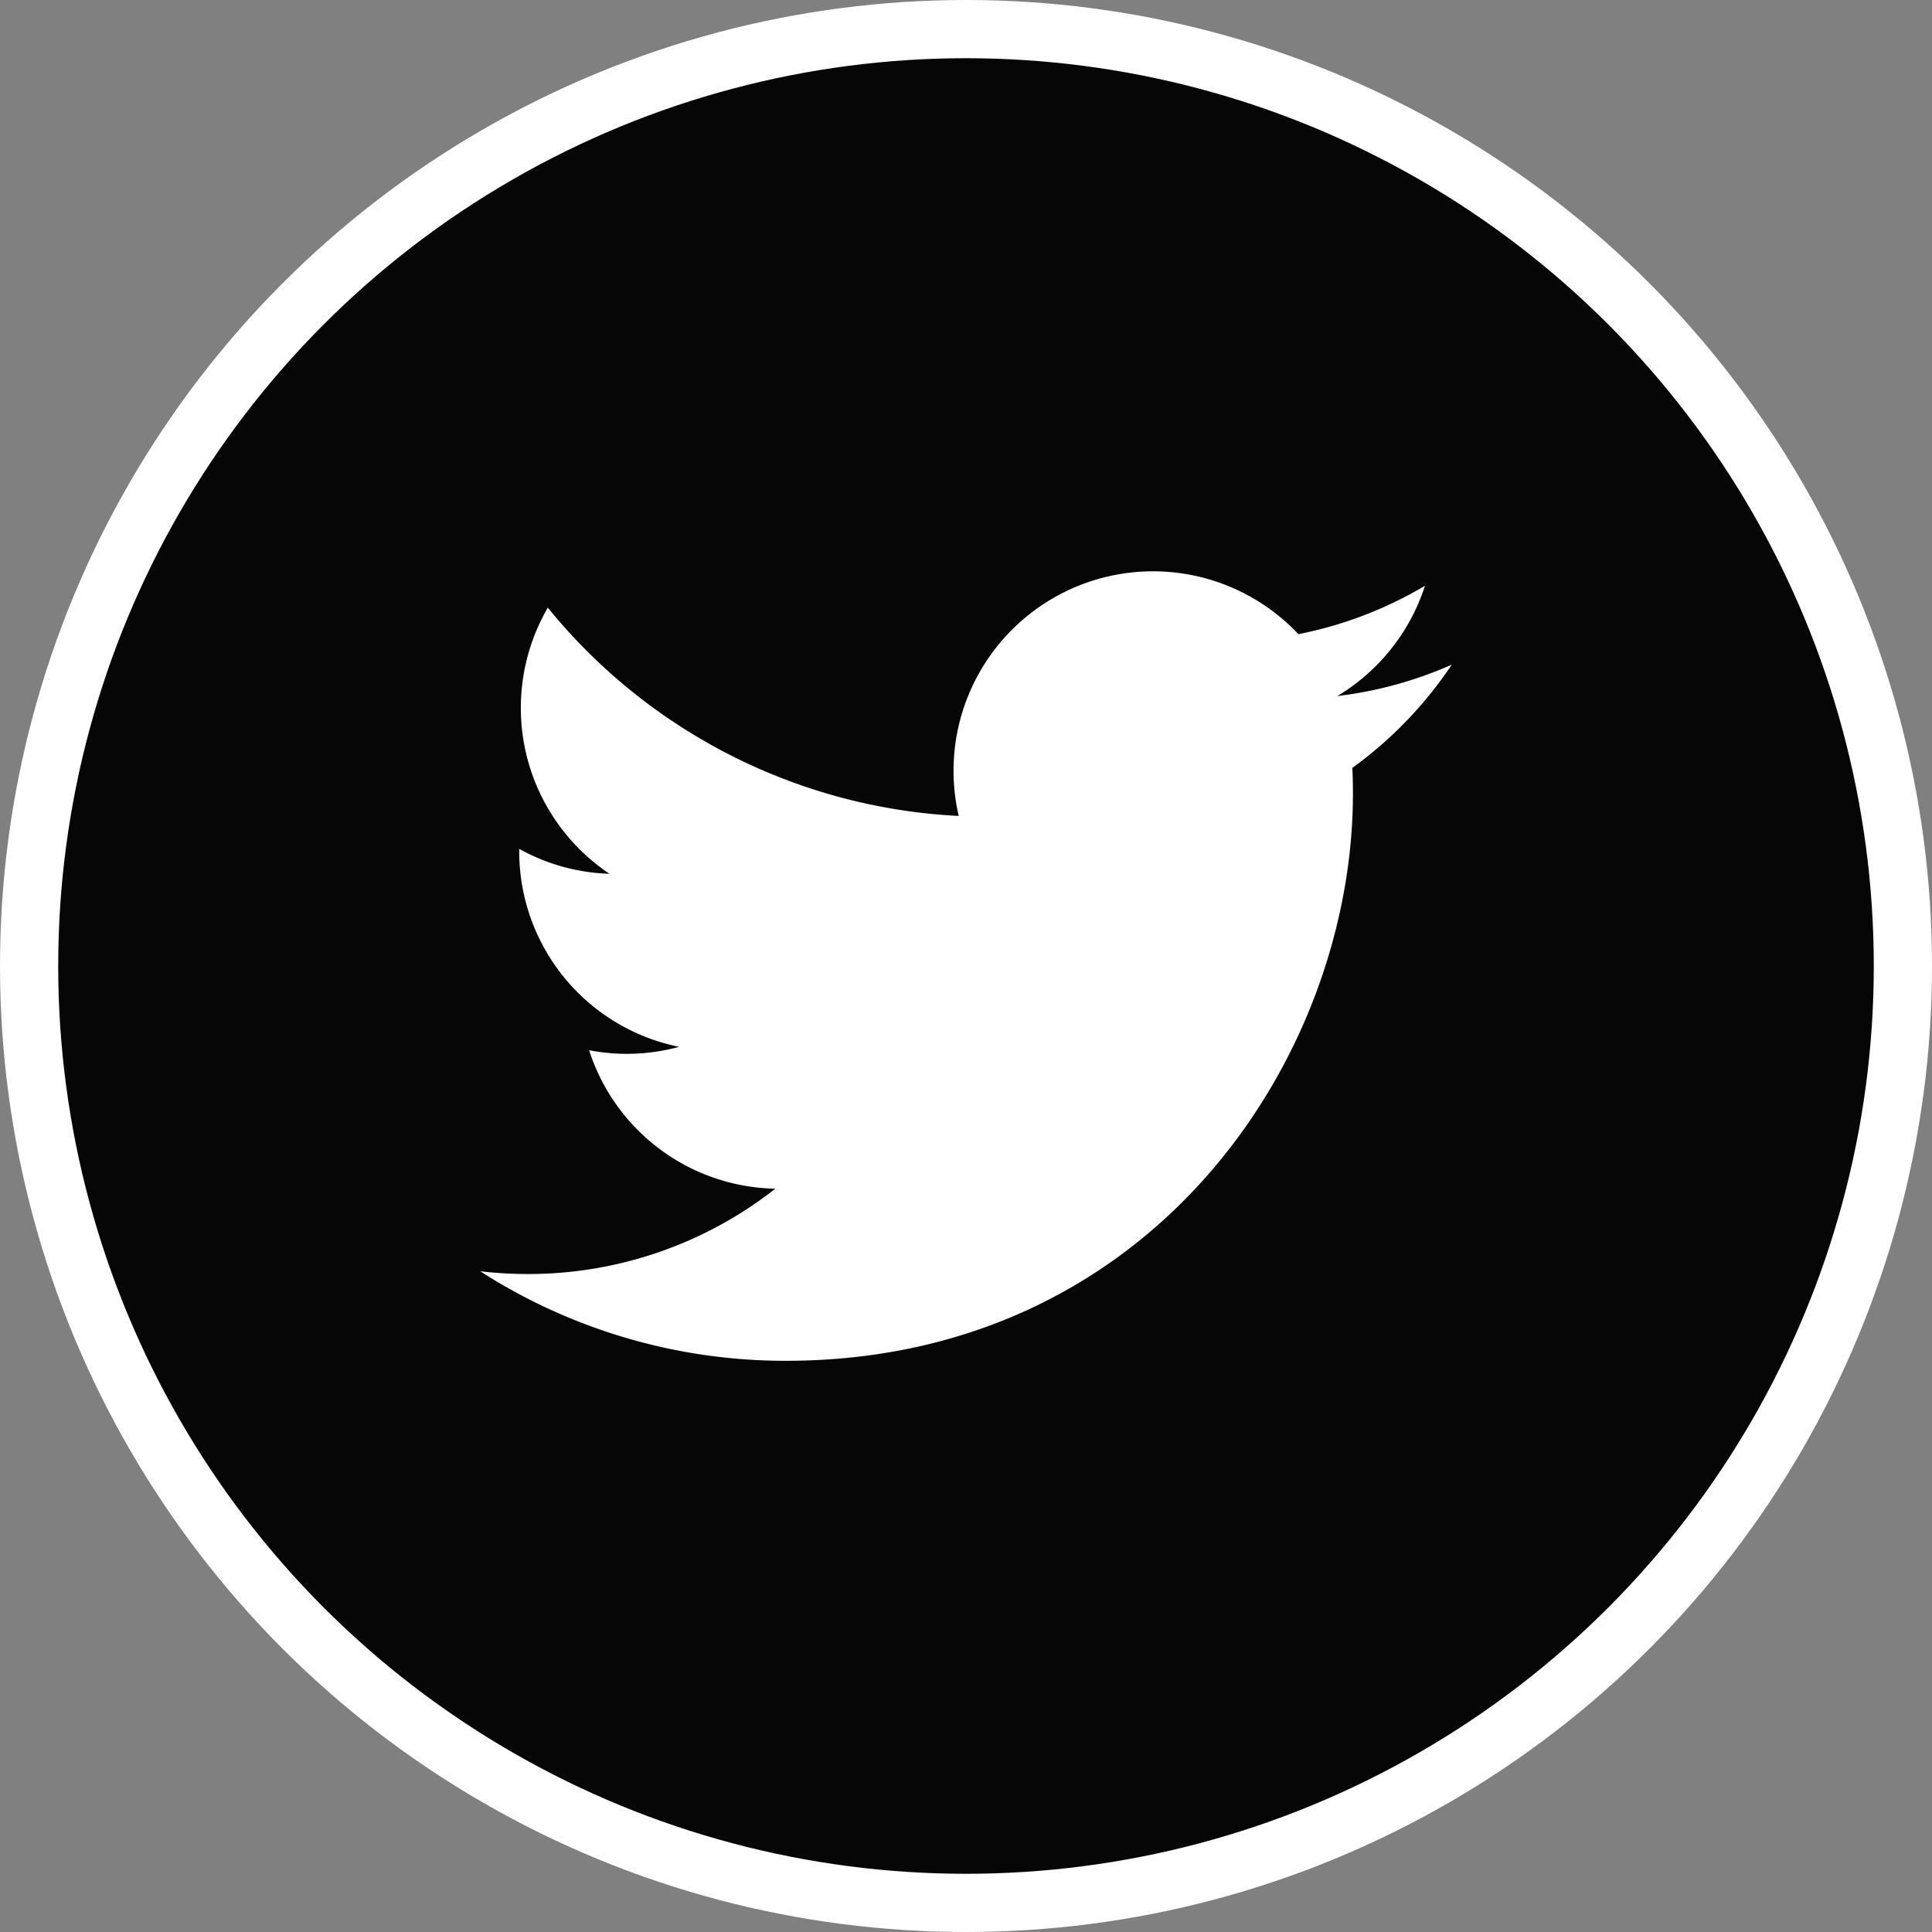 <svg id="Layer_1" data-name="Layer 1" xmlns="http://www.w3.org/2000/svg" viewBox="0 0 431.5 431.5">
  <rect x="0" y="0" width="431.5" height="431.5" fill="#808080" stroke="none"/>
  <defs>
    <style>
      .cls-1 {
        fill: #070606;
        stroke: #fff;
        stroke-miterlimit: 10;
        stroke-width: 13px;
      }

      .cls-2 {
        fill: #fff;
      }
    </style>
  </defs>
  <title>802559bb-32cf-4660-879f-5e89d9875434</title>
  <circle class="cls-1" cx="215.75" cy="215.75" r="209.25"/>
  <path class="cls-2" d="M175.495,303.927c81.891,0,126.673-67.844,126.673-126.673q0-2.891-.126-5.754a90.609,90.609,0,0,0,22.208-23.055,88.839,88.839,0,0,1-25.568,7.012,44.69,44.69,0,0,0,19.577-24.626,89.3,89.3,0,0,1-28.269,10.806,44.559,44.559,0,0,0-75.869,40.6,126.4,126.4,0,0,1-91.77-46.516,44.56,44.56,0,0,0,13.784,59.436,44.169,44.169,0,0,1-20.164-5.567c-.006.187-.006.369-.006.568a44.534,44.534,0,0,0,35.72,43.644,44.505,44.505,0,0,1-20.109.763,44.569,44.569,0,0,0,41.591,30.922,89.315,89.315,0,0,1-55.3,19.058,90.575,90.575,0,0,1-10.62-.618,126.023,126.023,0,0,0,68.246,20"/>
</svg>
